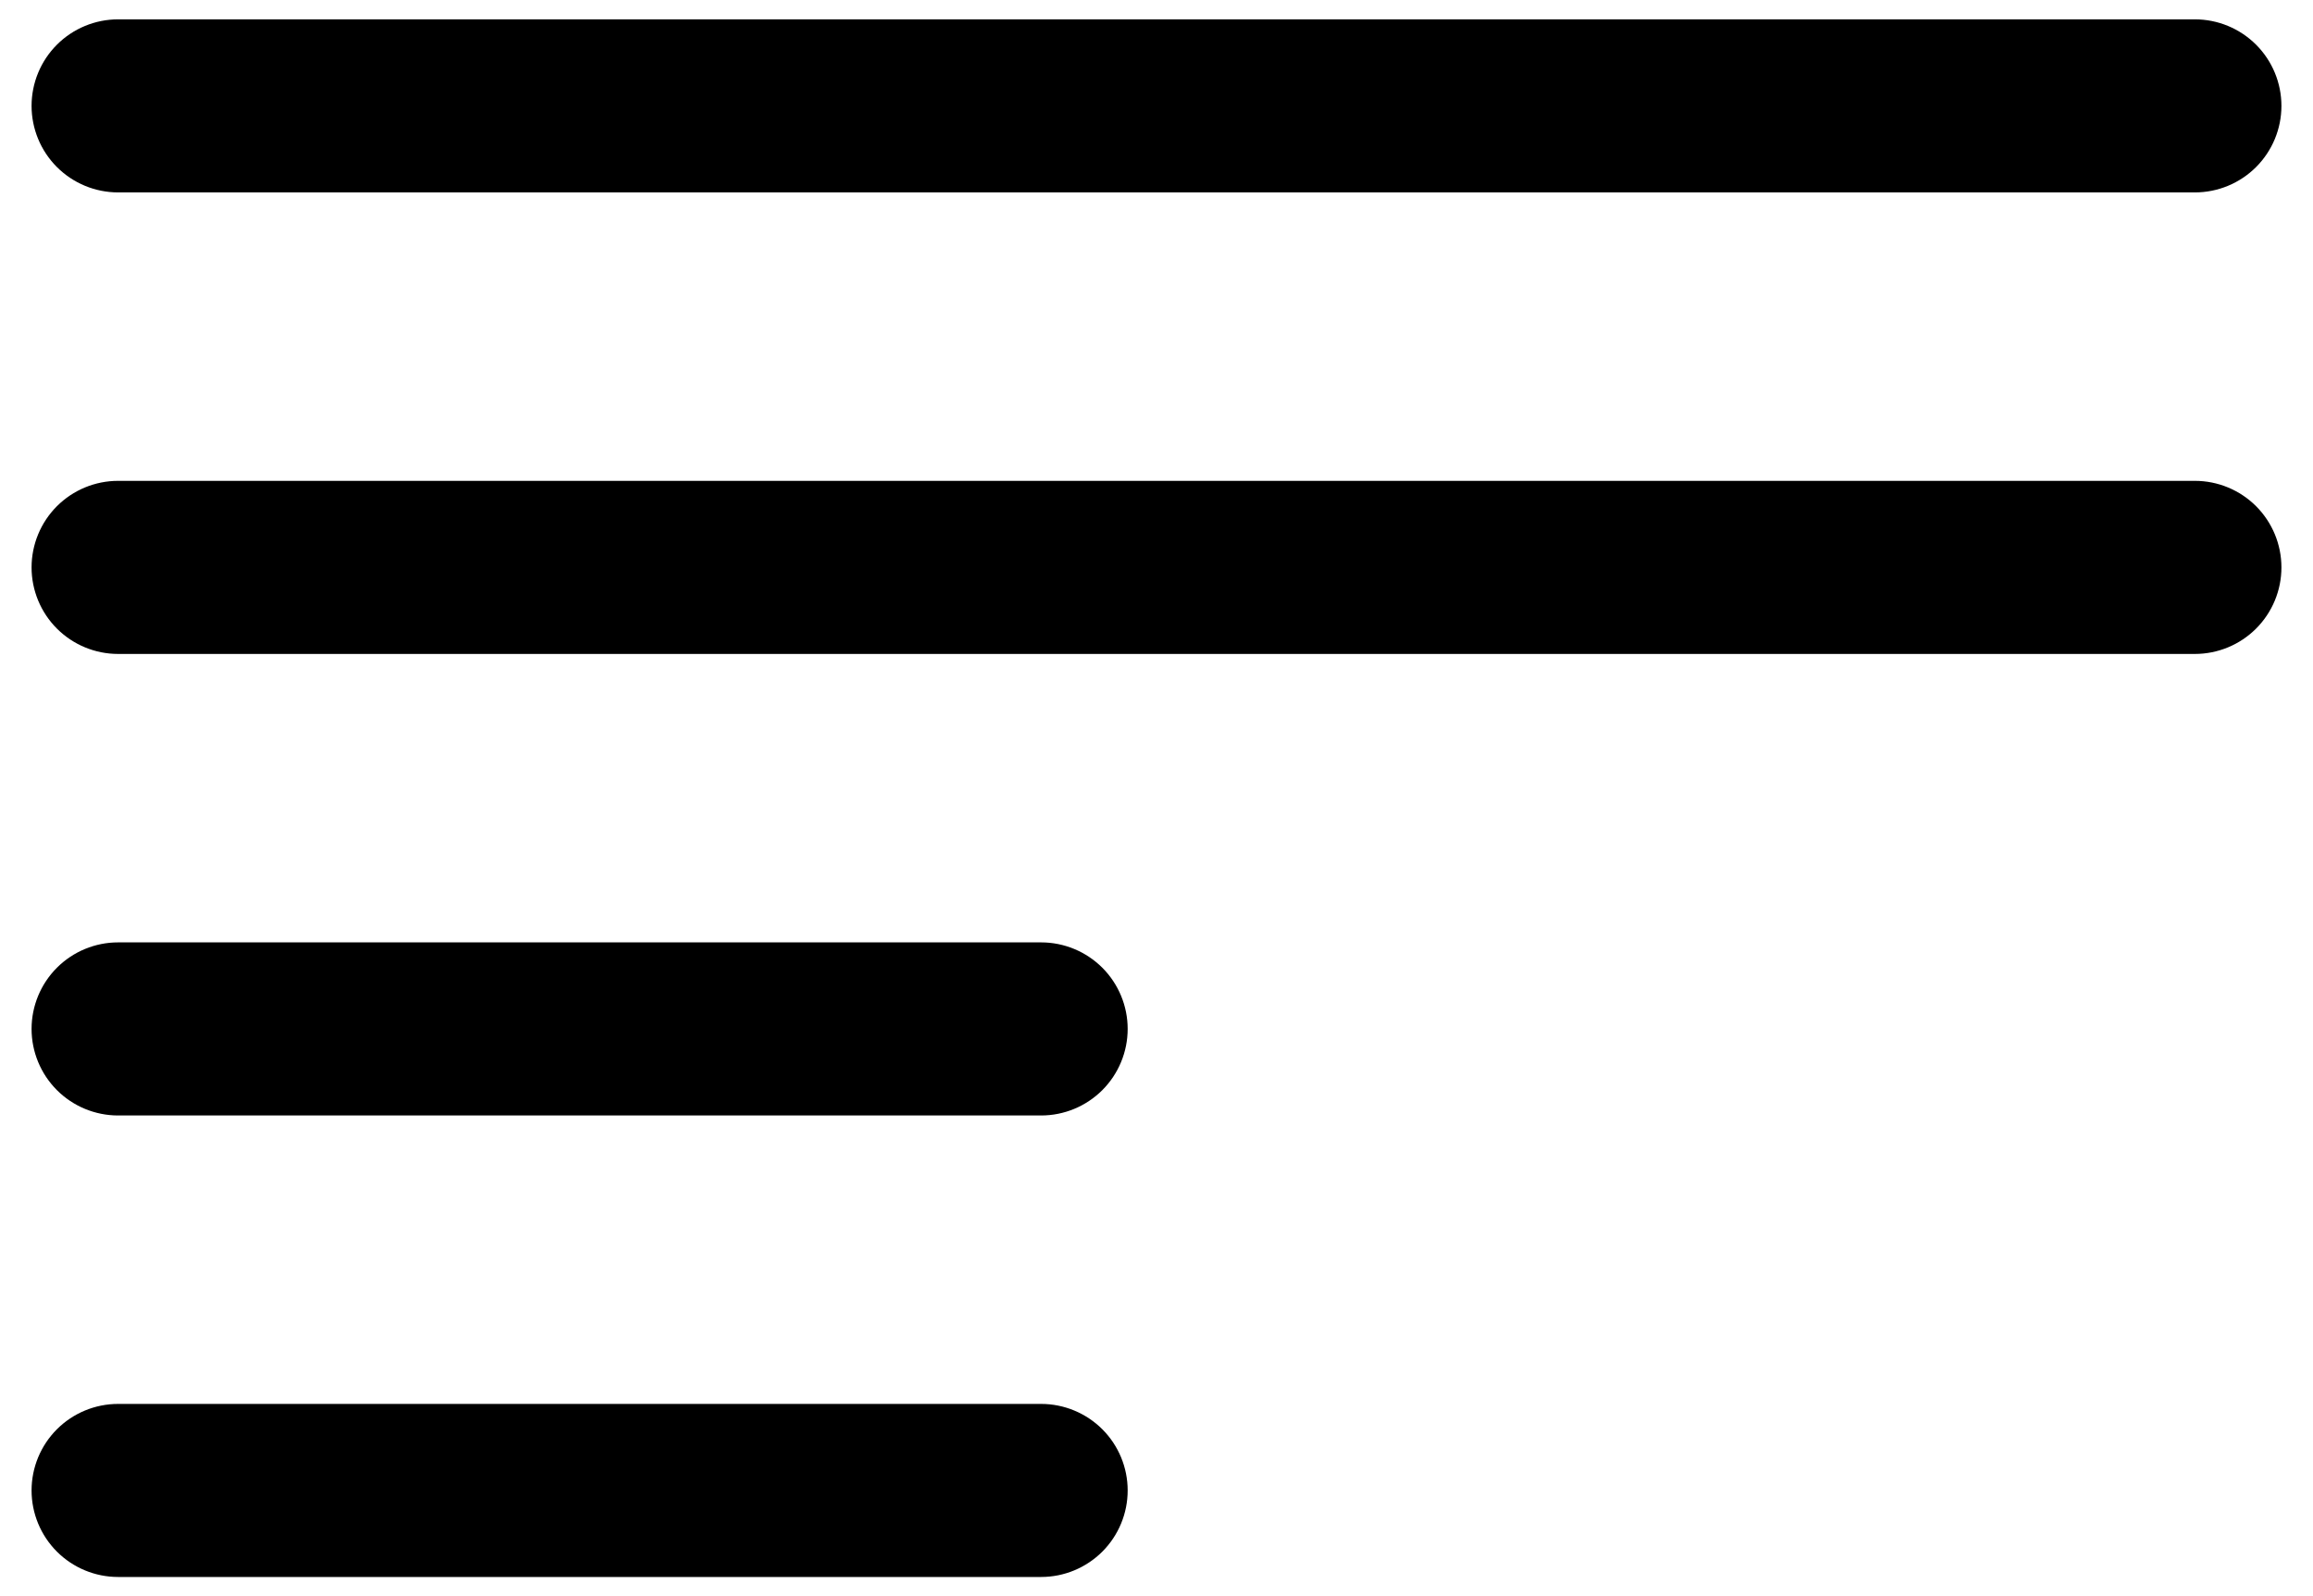 <svg width="71" height="49" viewBox="0 0 71 49" fill="none" xmlns="http://www.w3.org/2000/svg">
<path fill-rule="evenodd" clip-rule="evenodd" d="M0.969 3.25C0.969 2.546 1.249 1.87 1.747 1.372C2.245 0.874 2.921 0.594 3.625 0.594H67.375C68.079 0.594 68.755 0.874 69.253 1.372C69.751 1.87 70.031 2.546 70.031 3.25C70.031 3.954 69.751 4.63 69.253 5.128C68.755 5.626 68.079 5.906 67.375 5.906H3.625C2.921 5.906 2.245 5.626 1.747 5.128C1.249 4.63 0.969 3.954 0.969 3.25ZM0.969 17.417C0.969 16.712 1.249 16.037 1.747 15.538C2.245 15.04 2.921 14.76 3.625 14.76H67.375C68.079 14.76 68.755 15.04 69.253 15.538C69.751 16.037 70.031 16.712 70.031 17.417C70.031 18.121 69.751 18.797 69.253 19.295C68.755 19.793 68.079 20.073 67.375 20.073H3.625C2.921 20.073 2.245 19.793 1.747 19.295C1.249 18.797 0.969 18.121 0.969 17.417ZM0.969 31.583C0.969 30.879 1.249 30.203 1.747 29.705C2.245 29.207 2.921 28.927 3.625 28.927H31.958C32.663 28.927 33.338 29.207 33.837 29.705C34.335 30.203 34.615 30.879 34.615 31.583C34.615 32.288 34.335 32.963 33.837 33.462C33.338 33.96 32.663 34.24 31.958 34.24H3.625C2.921 34.24 2.245 33.96 1.747 33.462C1.249 32.963 0.969 32.288 0.969 31.583ZM0.969 45.75C0.969 45.045 1.249 44.37 1.747 43.872C2.245 43.374 2.921 43.094 3.625 43.094H31.958C32.663 43.094 33.338 43.374 33.837 43.872C34.335 44.37 34.615 45.045 34.615 45.75C34.615 46.455 34.335 47.13 33.837 47.628C33.338 48.126 32.663 48.406 31.958 48.406H3.625C2.921 48.406 2.245 48.126 1.747 47.628C1.249 47.13 0.969 46.455 0.969 45.75Z" fill="black"/>
</svg>

